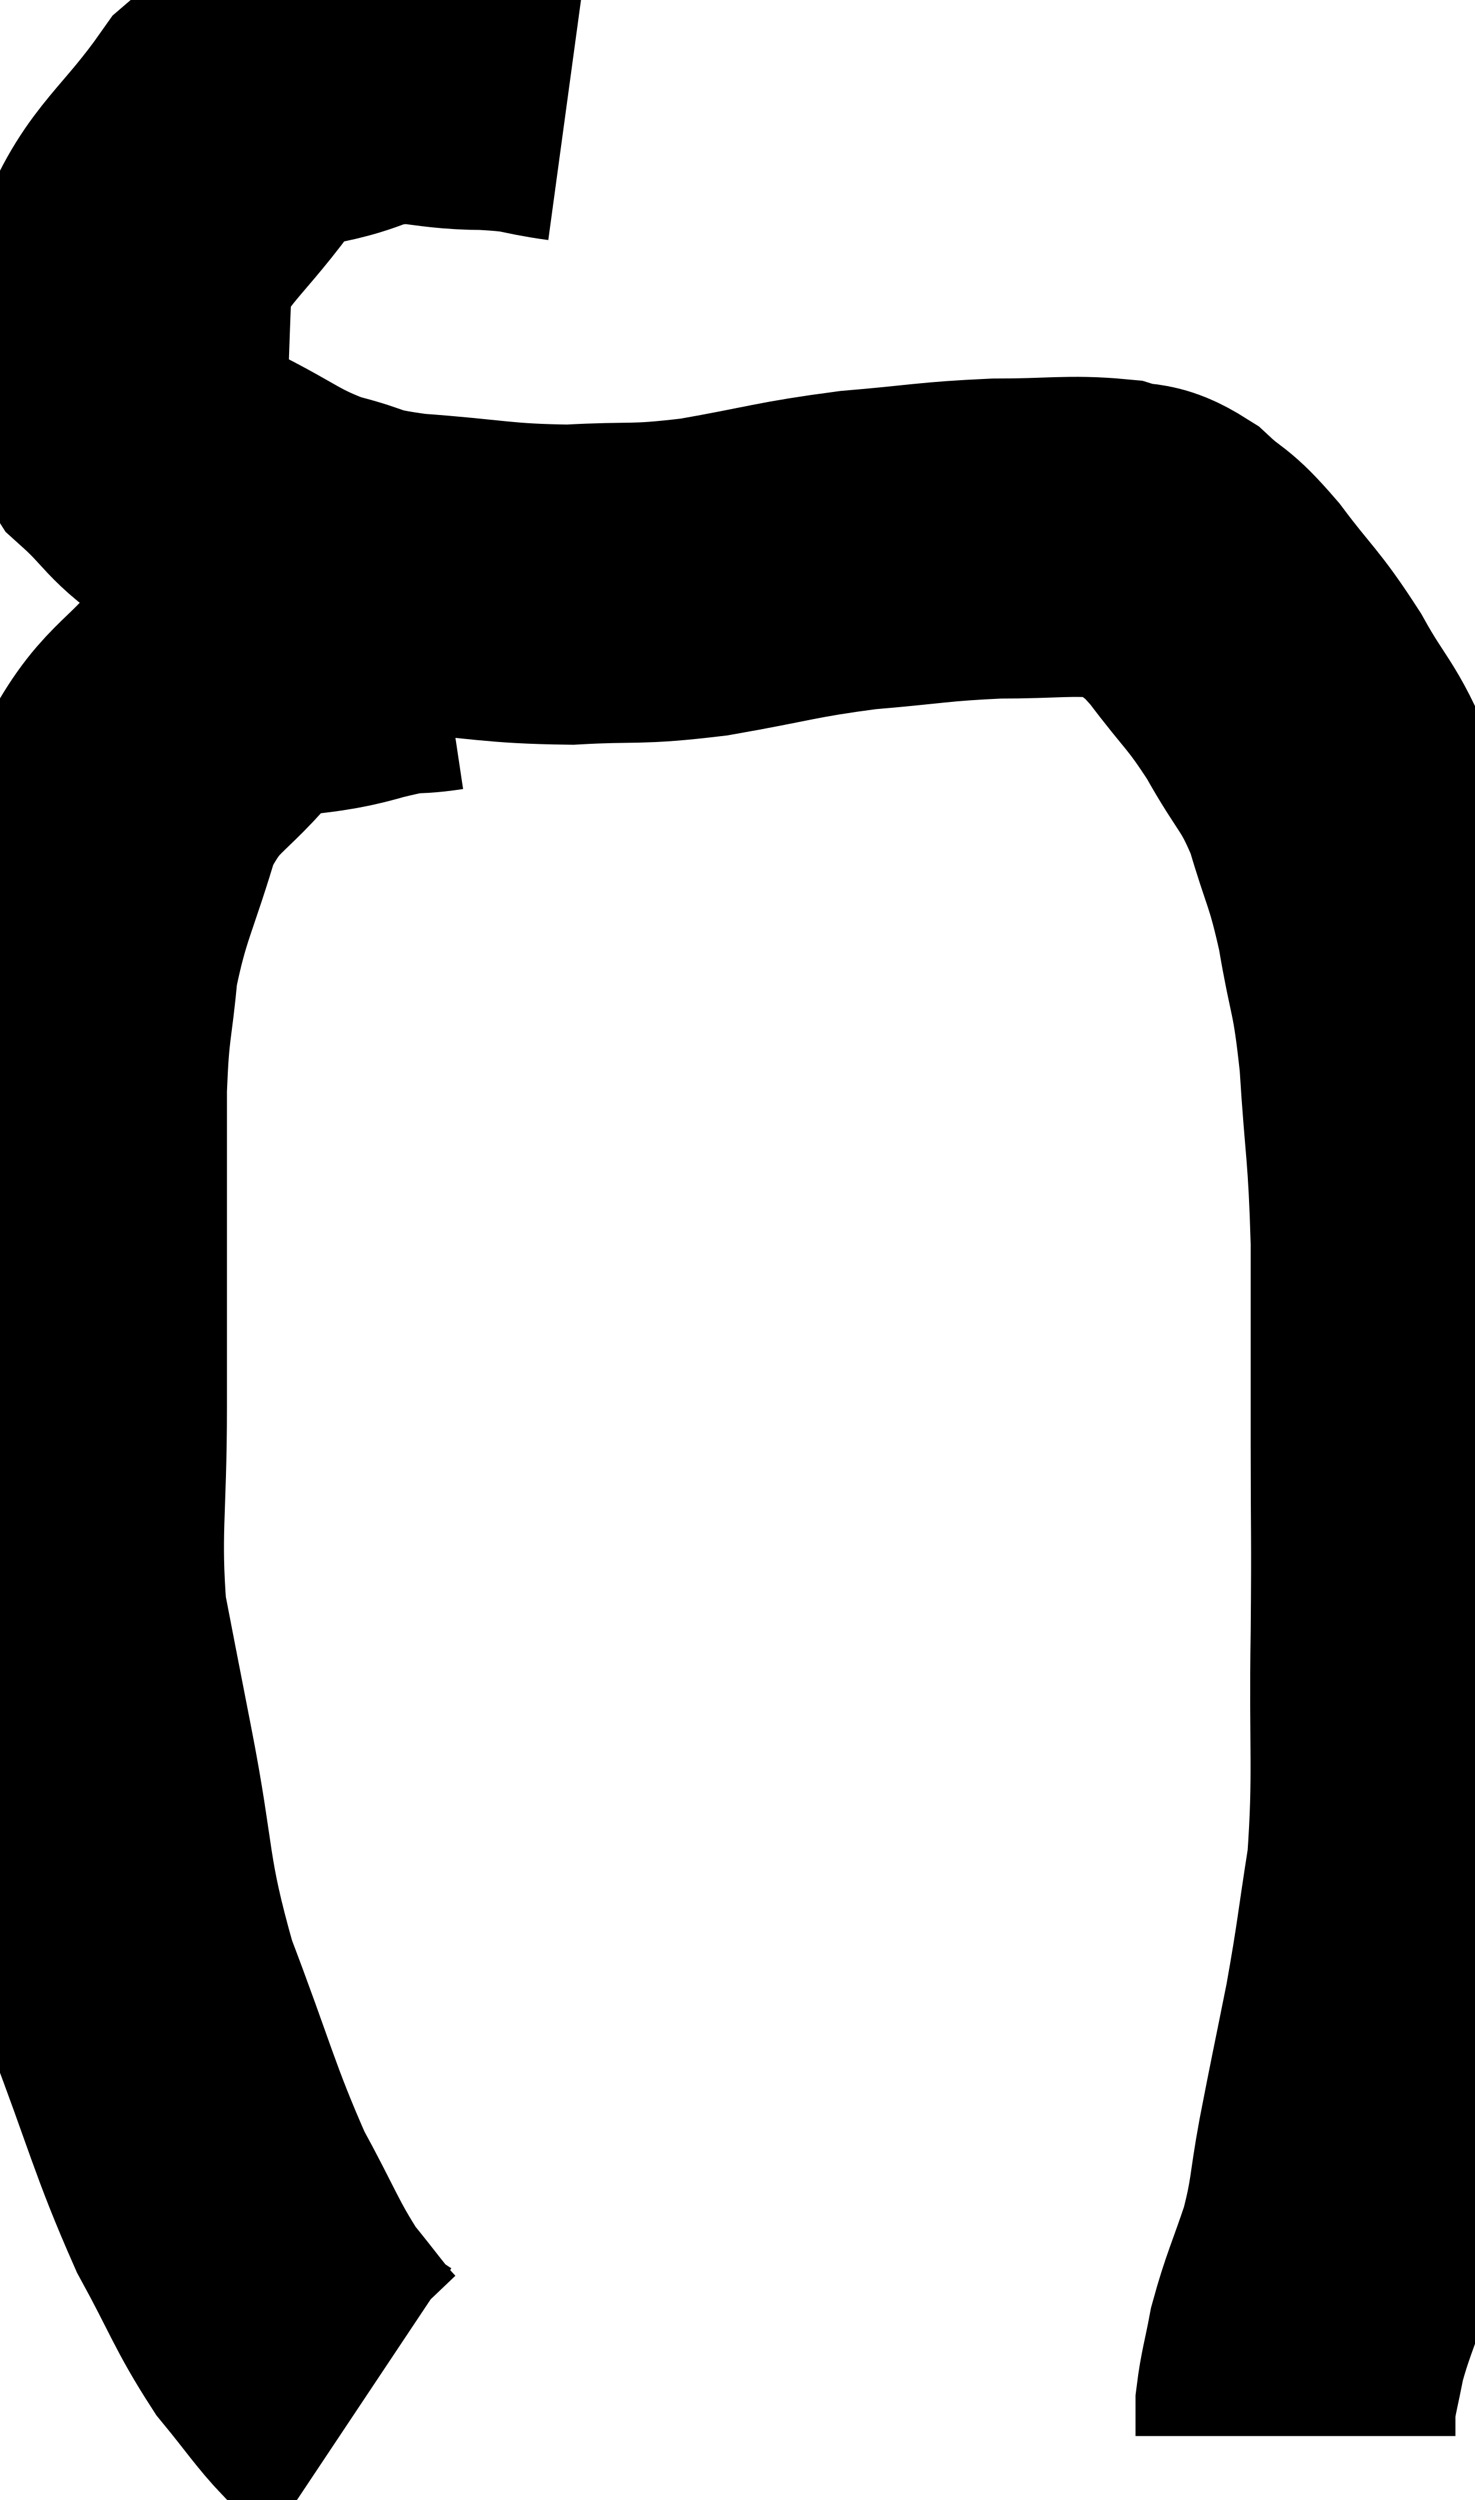 <svg xmlns="http://www.w3.org/2000/svg" viewBox="4.713 4.367 23.053 39.053" width="23.053" height="39.053"><path d="M 13.62 5.64 C 12.96 5.55, 13.125 5.505, 12.3 5.46 C 11.31 5.46, 11.31 5.25, 10.32 5.46 C 9.33 5.88, 9.225 5.535, 8.34 6.3 C 7.56 7.41, 7.185 7.53, 6.78 8.52 C 6.75 9.39, 6.735 9.63, 6.72 10.26 C 6.72 10.65, 6.42 10.575, 6.72 11.04 C 7.32 11.58, 7.2 11.64, 7.92 12.12 C 8.76 12.54, 8.805 12.66, 9.6 12.96 C 10.35 13.14, 10.095 13.185, 11.1 13.32 C 12.36 13.41, 12.465 13.485, 13.62 13.5 C 14.67 13.44, 14.595 13.515, 15.72 13.38 C 16.92 13.17, 16.98 13.11, 18.12 12.96 C 19.2 12.87, 19.29 12.825, 20.28 12.78 C 21.18 12.78, 21.435 12.72, 22.08 12.78 C 22.47 12.9, 22.455 12.765, 22.86 13.02 C 23.28 13.41, 23.22 13.245, 23.7 13.8 C 24.24 14.52, 24.285 14.475, 24.78 15.24 C 25.23 16.05, 25.32 15.99, 25.68 16.86 C 25.95 17.79, 25.995 17.715, 26.22 18.72 C 26.4 19.8, 26.445 19.62, 26.58 20.88 C 26.67 22.32, 26.715 22.245, 26.76 23.76 C 26.76 25.35, 26.76 25.41, 26.76 26.94 C 26.76 28.41, 26.775 28.23, 26.76 29.88 C 26.73 31.71, 26.805 32.055, 26.7 33.54 C 26.52 34.68, 26.535 34.725, 26.34 35.82 C 26.13 36.87, 26.1 36.99, 25.92 37.92 C 25.77 38.73, 25.815 38.775, 25.62 39.54 C 25.38 40.26, 25.305 40.38, 25.14 40.98 C 25.05 41.46, 25.005 41.58, 24.96 41.94 C 24.96 42.18, 24.96 42.3, 24.96 42.42 C 24.96 42.42, 24.96 42.42, 24.96 42.42 L 24.96 42.42" fill="none" stroke="black" stroke-width="5"></path><path d="M 11.58 14.22 C 10.98 14.31, 11.235 14.19, 10.38 14.4 C 9.27 14.73, 9.09 14.43, 8.16 15.06 C 7.41 15.99, 7.215 15.84, 6.66 16.92 C 6.3 18.15, 6.165 18.27, 5.94 19.38 C 5.85 20.37, 5.805 20.235, 5.76 21.36 C 5.76 22.62, 5.76 22.635, 5.76 23.88 C 5.76 25.11, 5.76 24.9, 5.76 26.34 C 5.76 27.99, 5.655 28.275, 5.76 29.64 C 5.97 30.72, 5.895 30.345, 6.18 31.8 C 6.54 33.63, 6.405 33.72, 6.9 35.46 C 7.53 37.11, 7.59 37.47, 8.16 38.76 C 8.67 39.69, 8.715 39.9, 9.18 40.62 C 9.6 41.13, 9.72 41.325, 10.02 41.64 C 10.2 41.76, 10.29 41.82, 10.38 41.88 C 10.38 41.88, 10.38 41.88, 10.38 41.88 L 10.38 41.88" fill="none" stroke="black" stroke-width="5"></path></svg>
